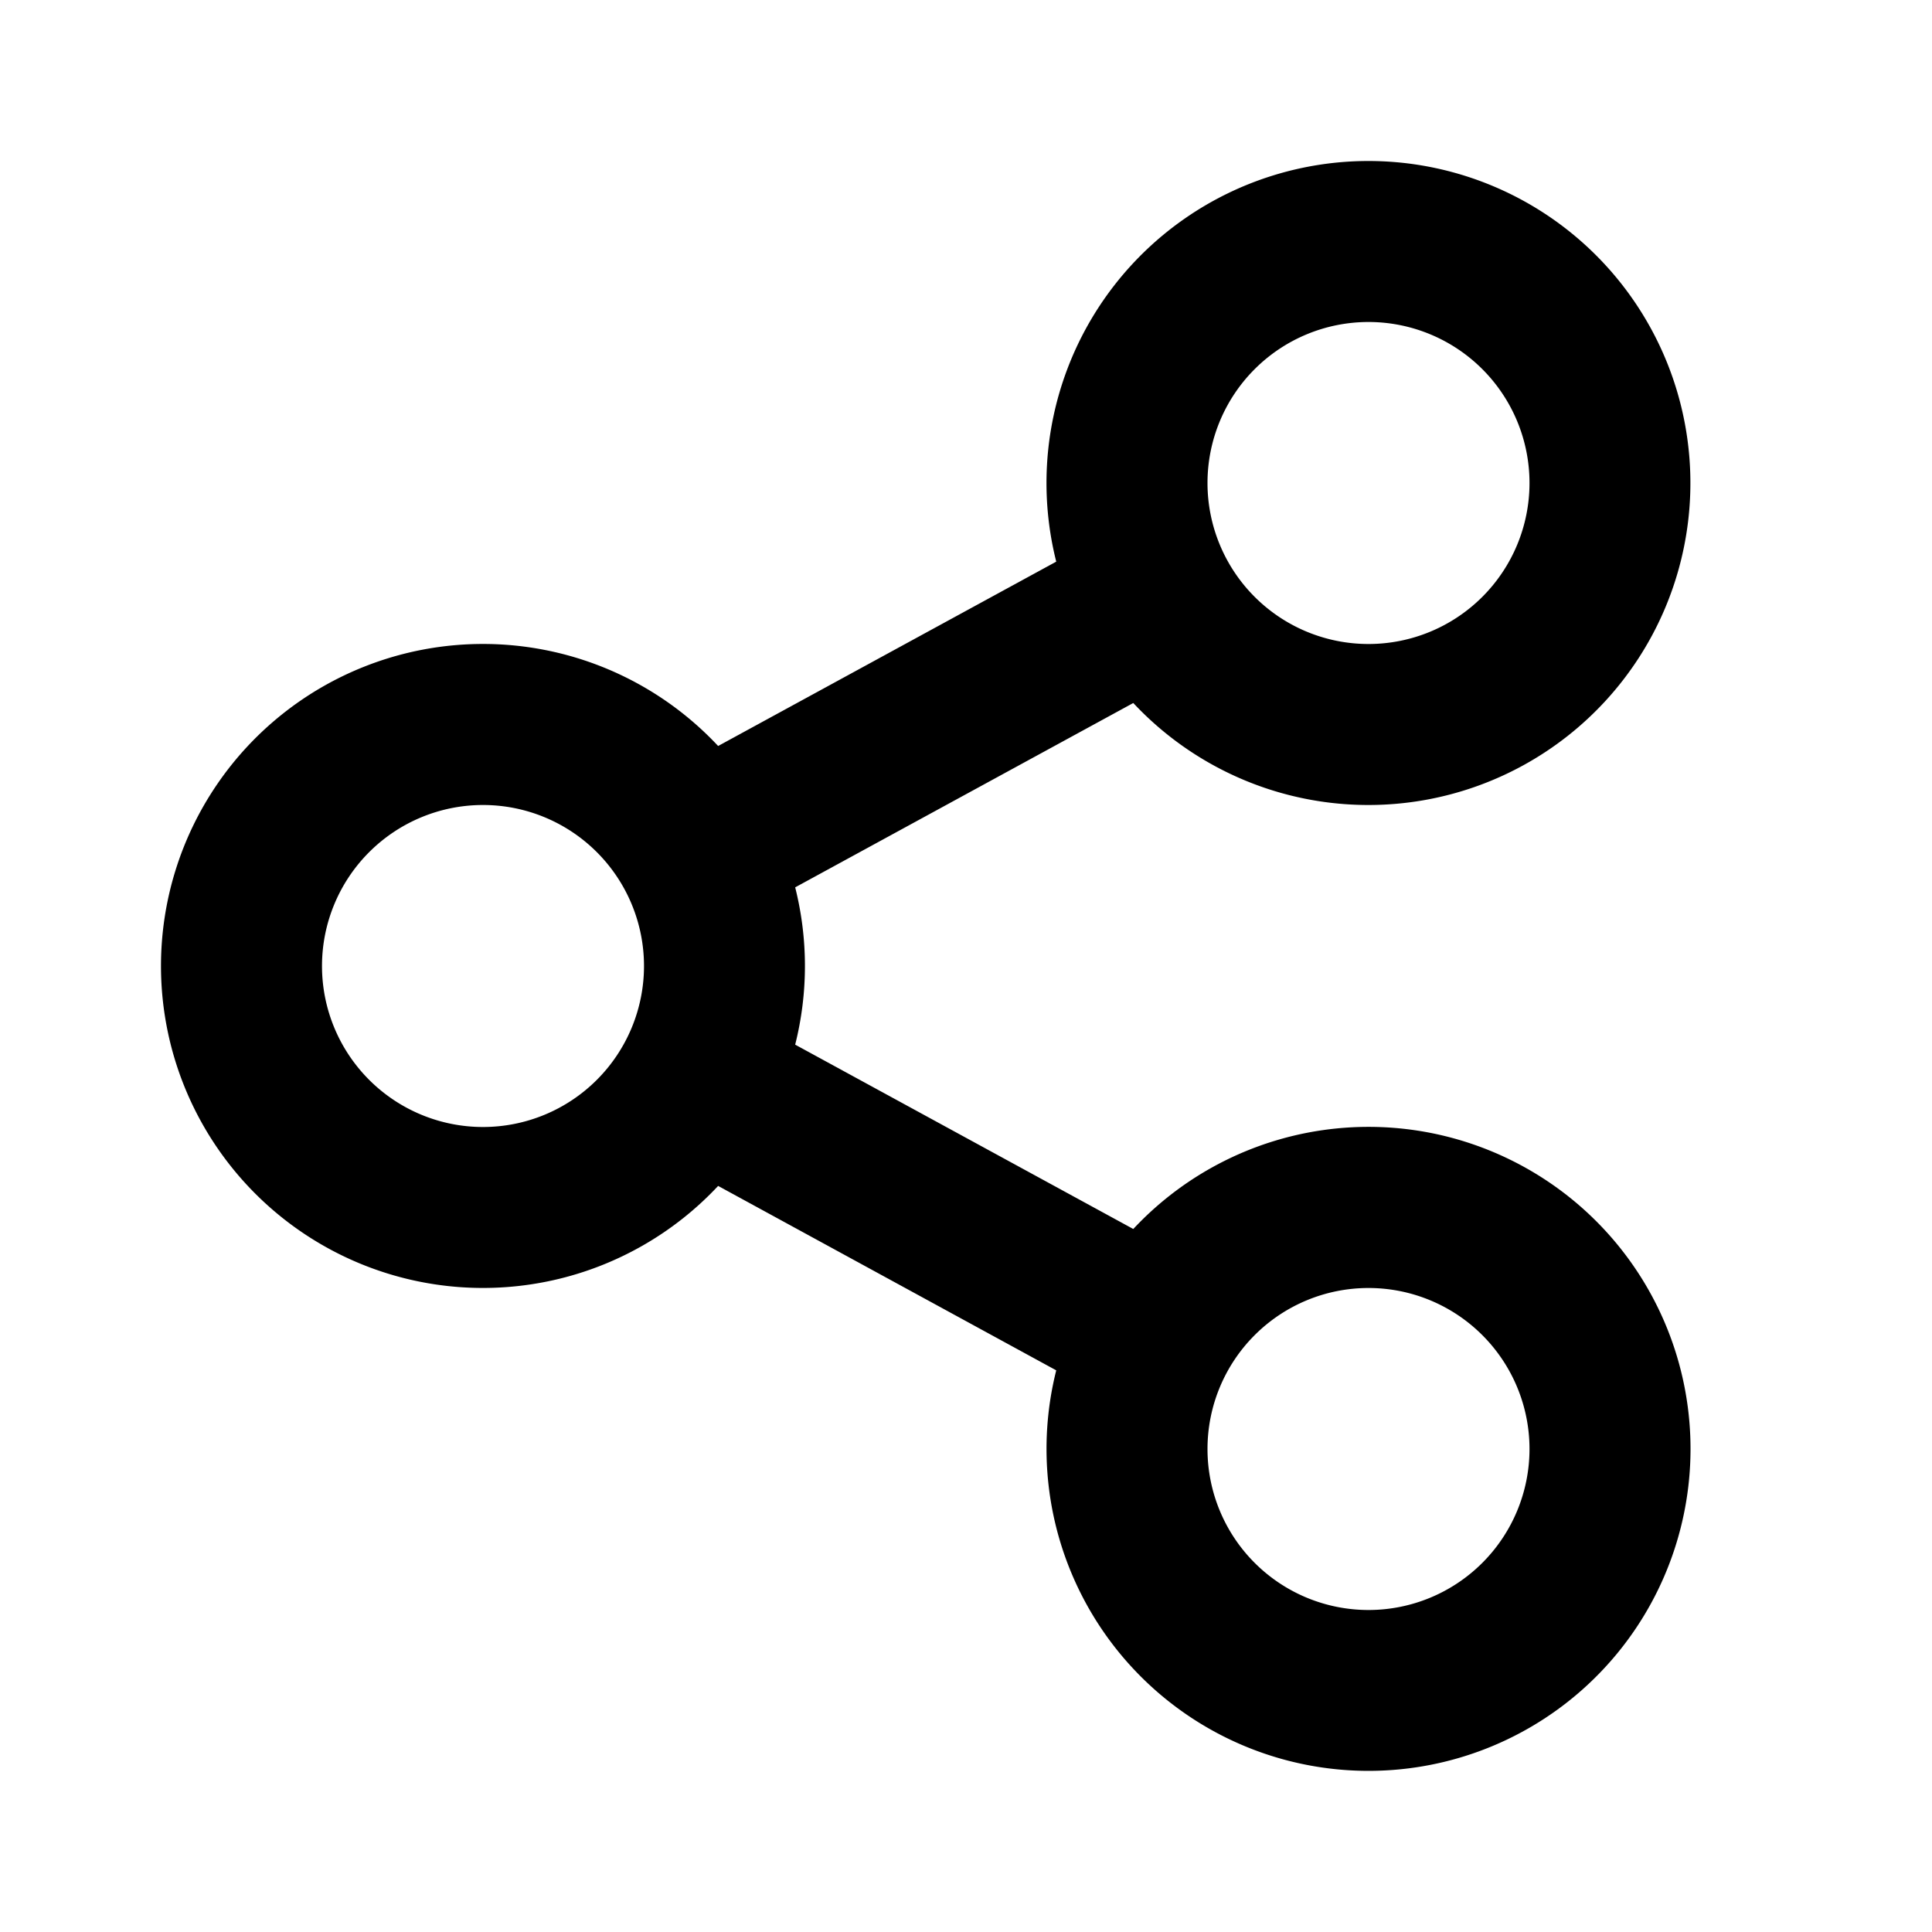 <svg xmlns="http://www.w3.org/2000/svg" viewBox="0 0 24 24"><path d="M17 2a4 4 0 0 0-3.879 4.977l-4.2 2.29a4 4 0 1 0 0 5.465l4.2 2.291a4 4 0 1 0 .957-1.756l-4.2-2.29a4 4 0 0 0 0-1.954l4.2-2.29A4 4 0 1 0 17 2zm0 2a2 2 0 1 1 0 4 2 2 0 0 1 0-4zM6 10a2 2 0 1 1 0 4 2 2 0 0 1 0-4zm11 6a2 2 0 1 1 0 4 2 2 0 0 1 0-4z"/></svg>